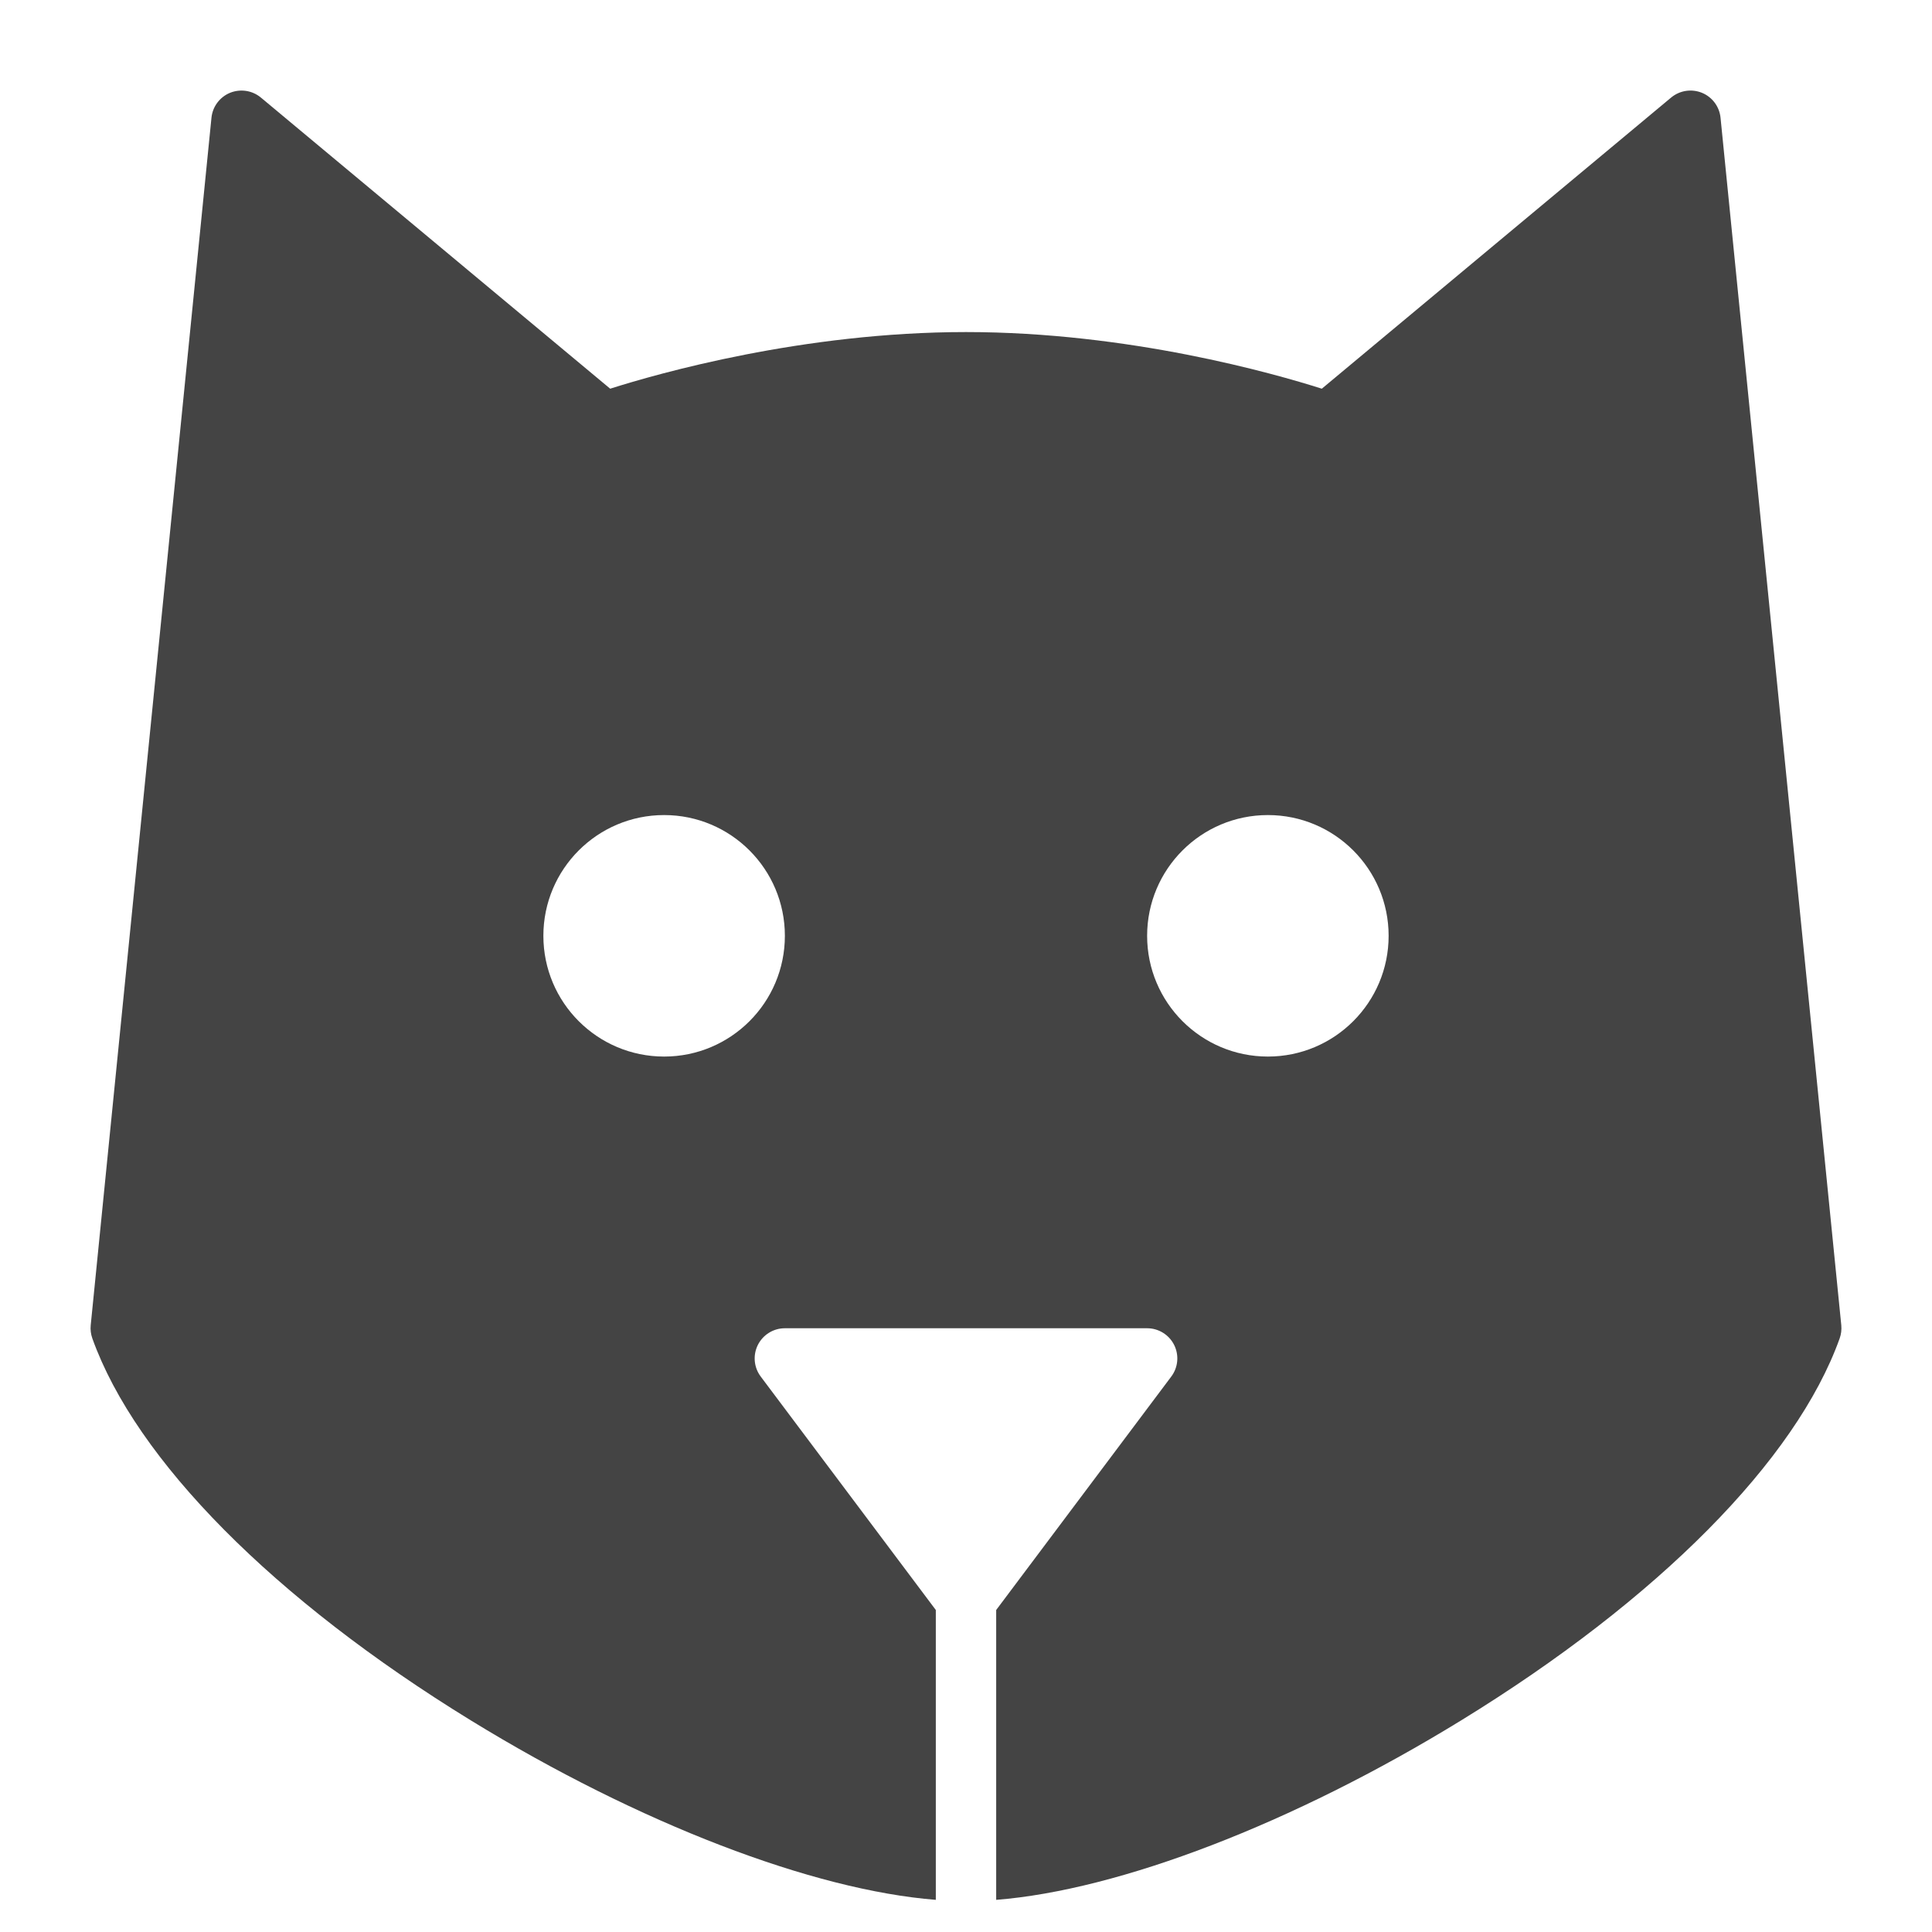 <?xml version="1.0" encoding="utf-8"?>
<!-- Generator: Adobe Illustrator 19.1.0, SVG Export Plug-In . SVG Version: 6.00 Build 0)  -->
<!DOCTYPE svg PUBLIC "-//W3C//DTD SVG 1.1//EN" "http://www.w3.org/Graphics/SVG/1.1/DTD/svg11.dtd">
<svg version="1.1" id="Layer_1" xmlns="http://www.w3.org/2000/svg" xmlns:xlink="http://www.w3.org/1999/xlink" x="0px" y="0px"
	 width="64px" height="64px" viewBox="0 0 64 64" enable-background="new 0 0 64 64" xml:space="preserve">
<path fill="#444444" d="M56.995,3.9c-0.037-0.368-0.274-0.686-0.616-0.826
	c-0.344-0.139-0.733-0.08-1.02,0.157l-11.572,9.645C42.197,12.37,37.393,11,32,11
	s-10.197,1.37-11.787,1.876L8.641,3.231C8.354,2.994,7.965,2.936,7.621,3.074
	c-0.342,0.141-0.579,0.458-0.616,0.826l-4,40c-0.015,0.147,0.004,0.297,0.054,0.437
	c1.446,4.037,6.018,8.65,12.543,12.656C21.174,60.414,26.935,62.613,31,62.935
	v-9.602l-5.8-7.733c-0.228-0.303-0.264-0.708-0.095-1.047
	C25.275,44.214,25.621,44,26,44h12c0.379,0,0.725,0.214,0.895,0.553
	c0.169,0.339,0.133,0.744-0.095,1.047L33,53.333v9.602
	c4.065-0.321,9.826-2.521,15.398-5.942c6.525-4.006,11.097-8.619,12.543-12.656
	c0.05-0.14,0.068-0.289,0.054-0.437L56.995,3.9z M22,35c-2.209,0-4-1.791-4-4
	c0-2.209,1.791-4,4-4s4,1.791,4,4C26,33.209,24.209,35,22,35z M42,35c-2.209,0-4-1.791-4-4
	c0-2.209,1.791-4,4-4s4,1.791,4,4C46,33.209,44.209,35,42,35z"/>
</svg>
